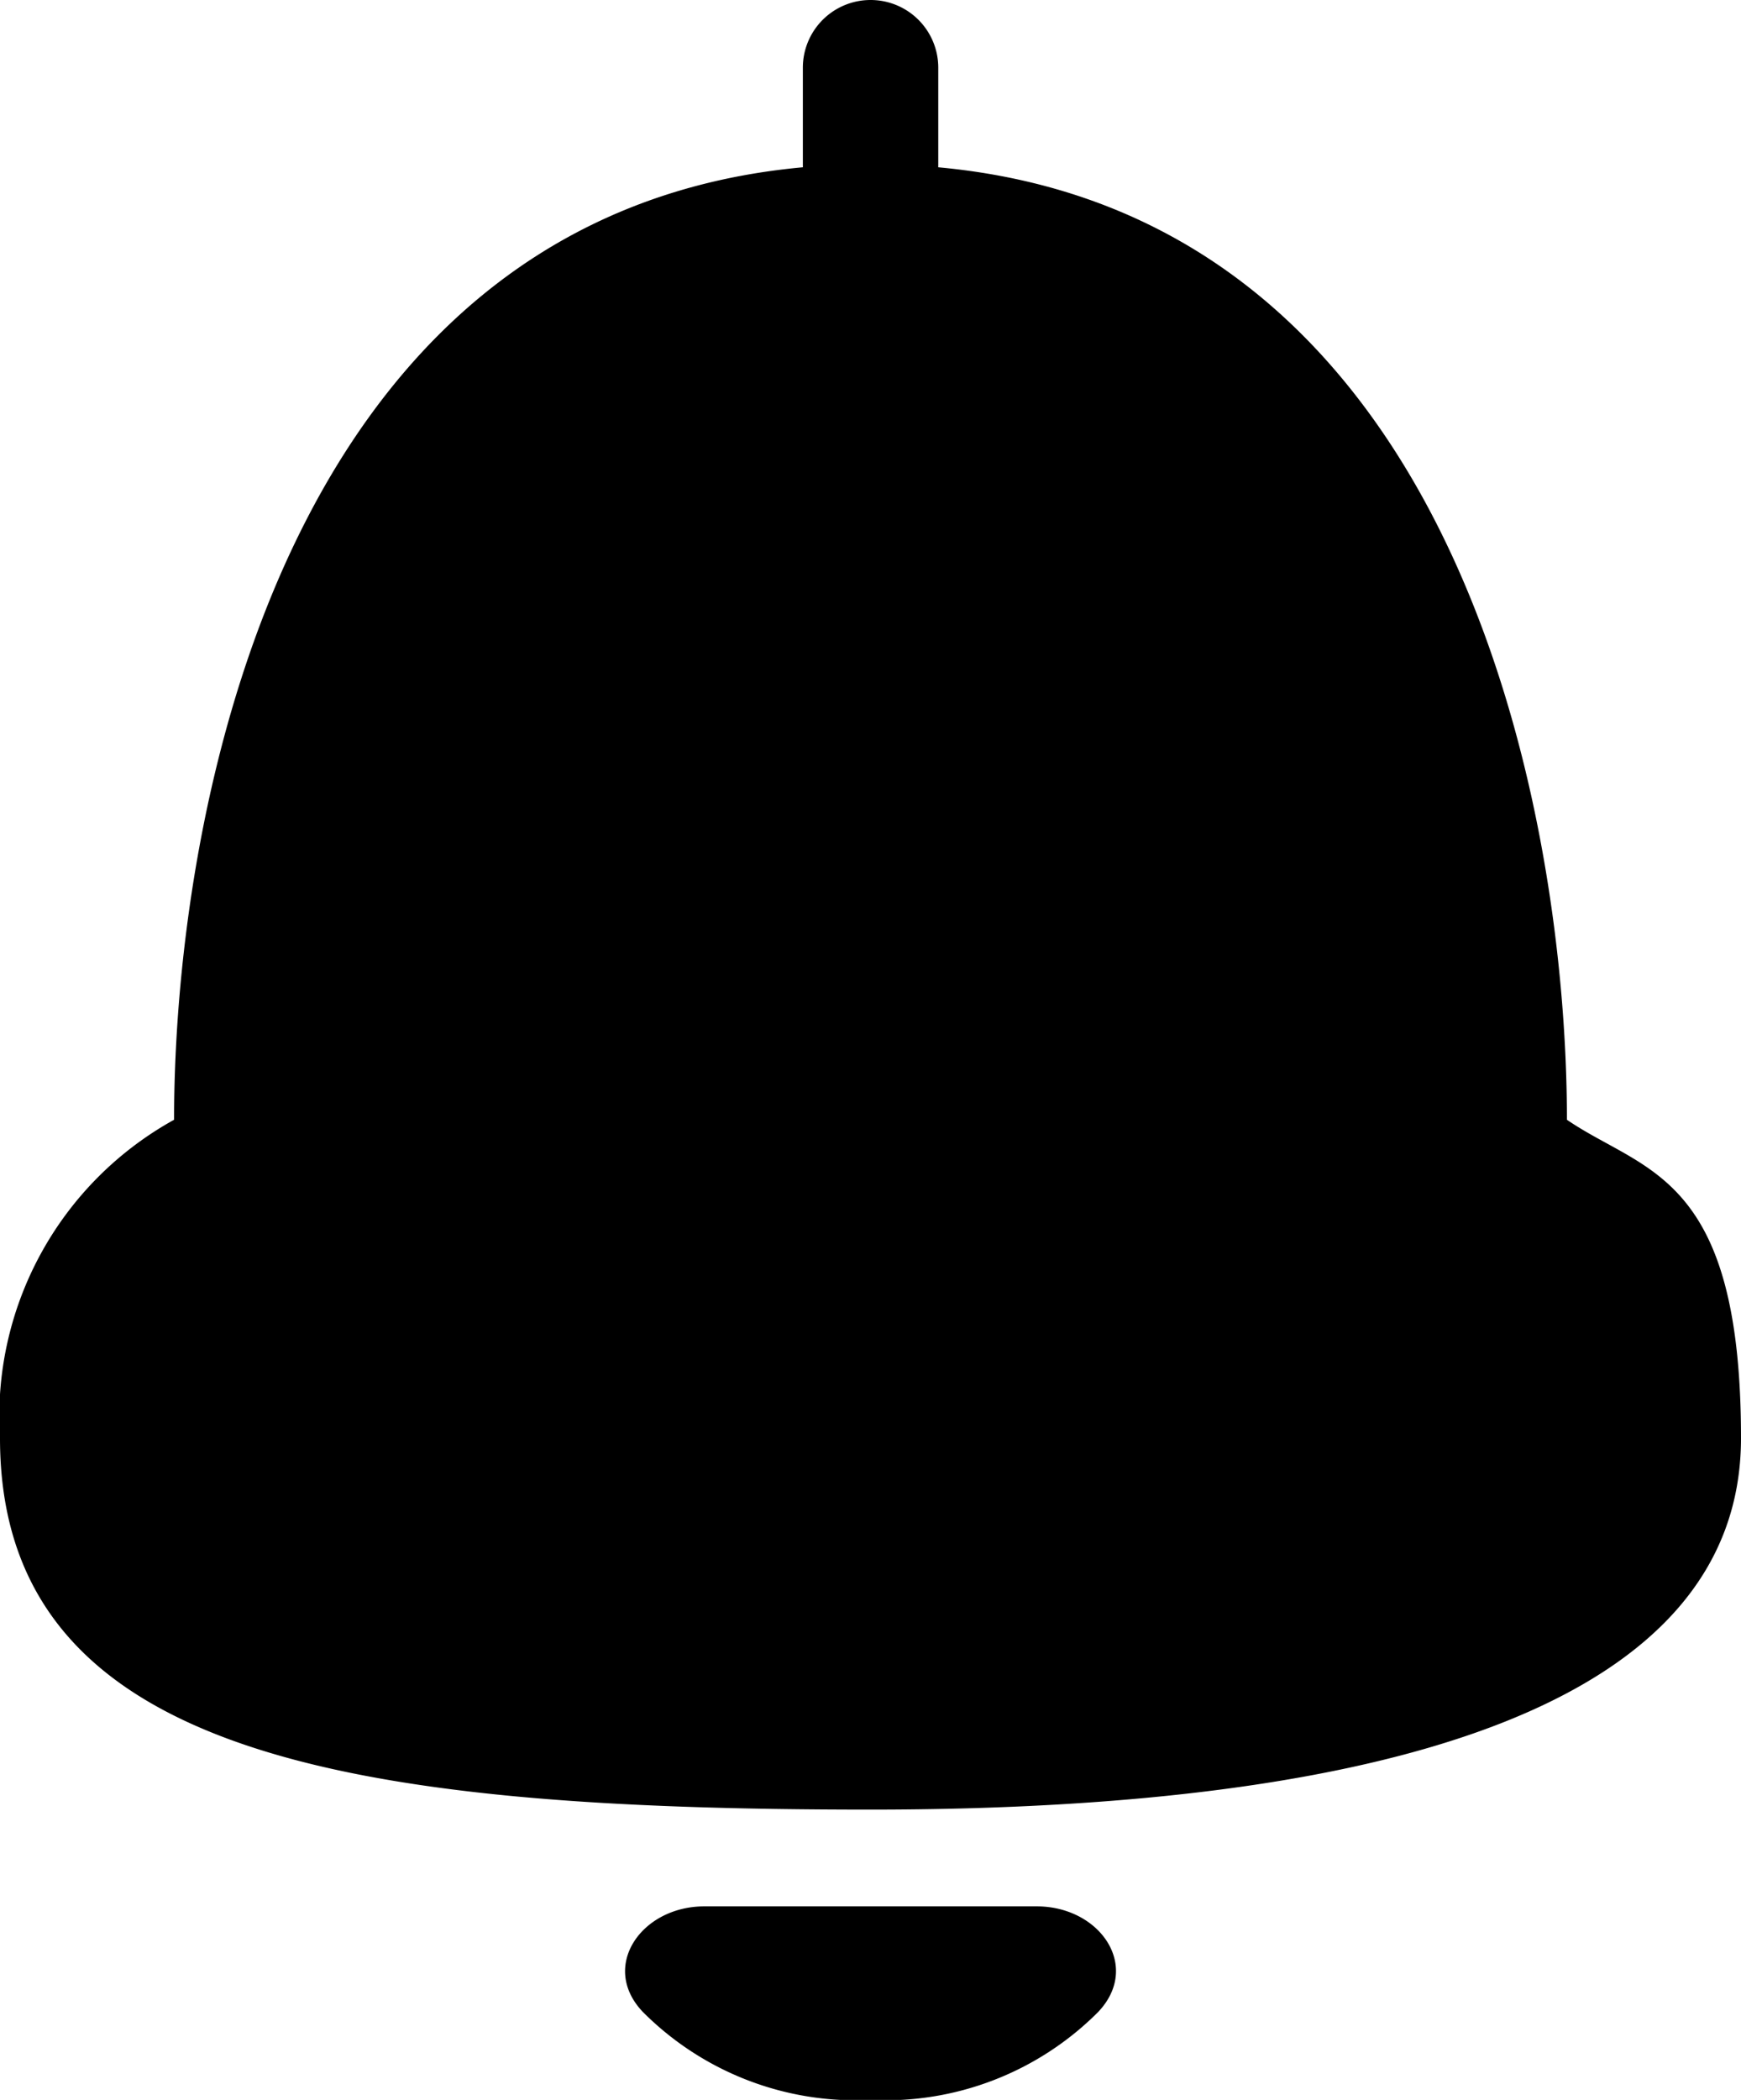 <svg id="NotificationIcon" xmlns="http://www.w3.org/2000/svg" width="30.444" height="36.702" viewBox="0 0 30.444 36.702">
  <path id="Path_6903" style="fill-rule: evenodd"  d="M116.222,433.753c9.089,0,15.222-1.855,15.222-6.493s-1.691-4.638-3.044-5.564c0-5.534-2.03-16.7-12.178-16.7s-12.178,11.161-12.178,16.7A5.921,5.921,0,0,0,101,427.26C101,432.826,107.134,433.753,116.222,433.753Z" transform="translate(-101 -402.125)"/>
  <path id="Path_6904"  d="M111.755,426.383a5.252,5.252,0,0,0,3.98-1.536c.761-.8.029-1.847-1.072-1.847h-5.815c-1.1,0-1.833,1.052-1.072,1.847A5.252,5.252,0,0,0,111.755,426.383Z" transform="translate(-96.533 -389.681)"/>
  <path id="Path_6905" style="fill-rule: evenodd"  d="M110.484,403.3a1.183,1.183,0,0,1,1.184,1.184v1.691a1.184,1.184,0,0,1-2.368,0v-1.691A1.184,1.184,0,0,1,110.484,403.3Z" transform="translate(-95.261 -403.3)"/>
</svg>
